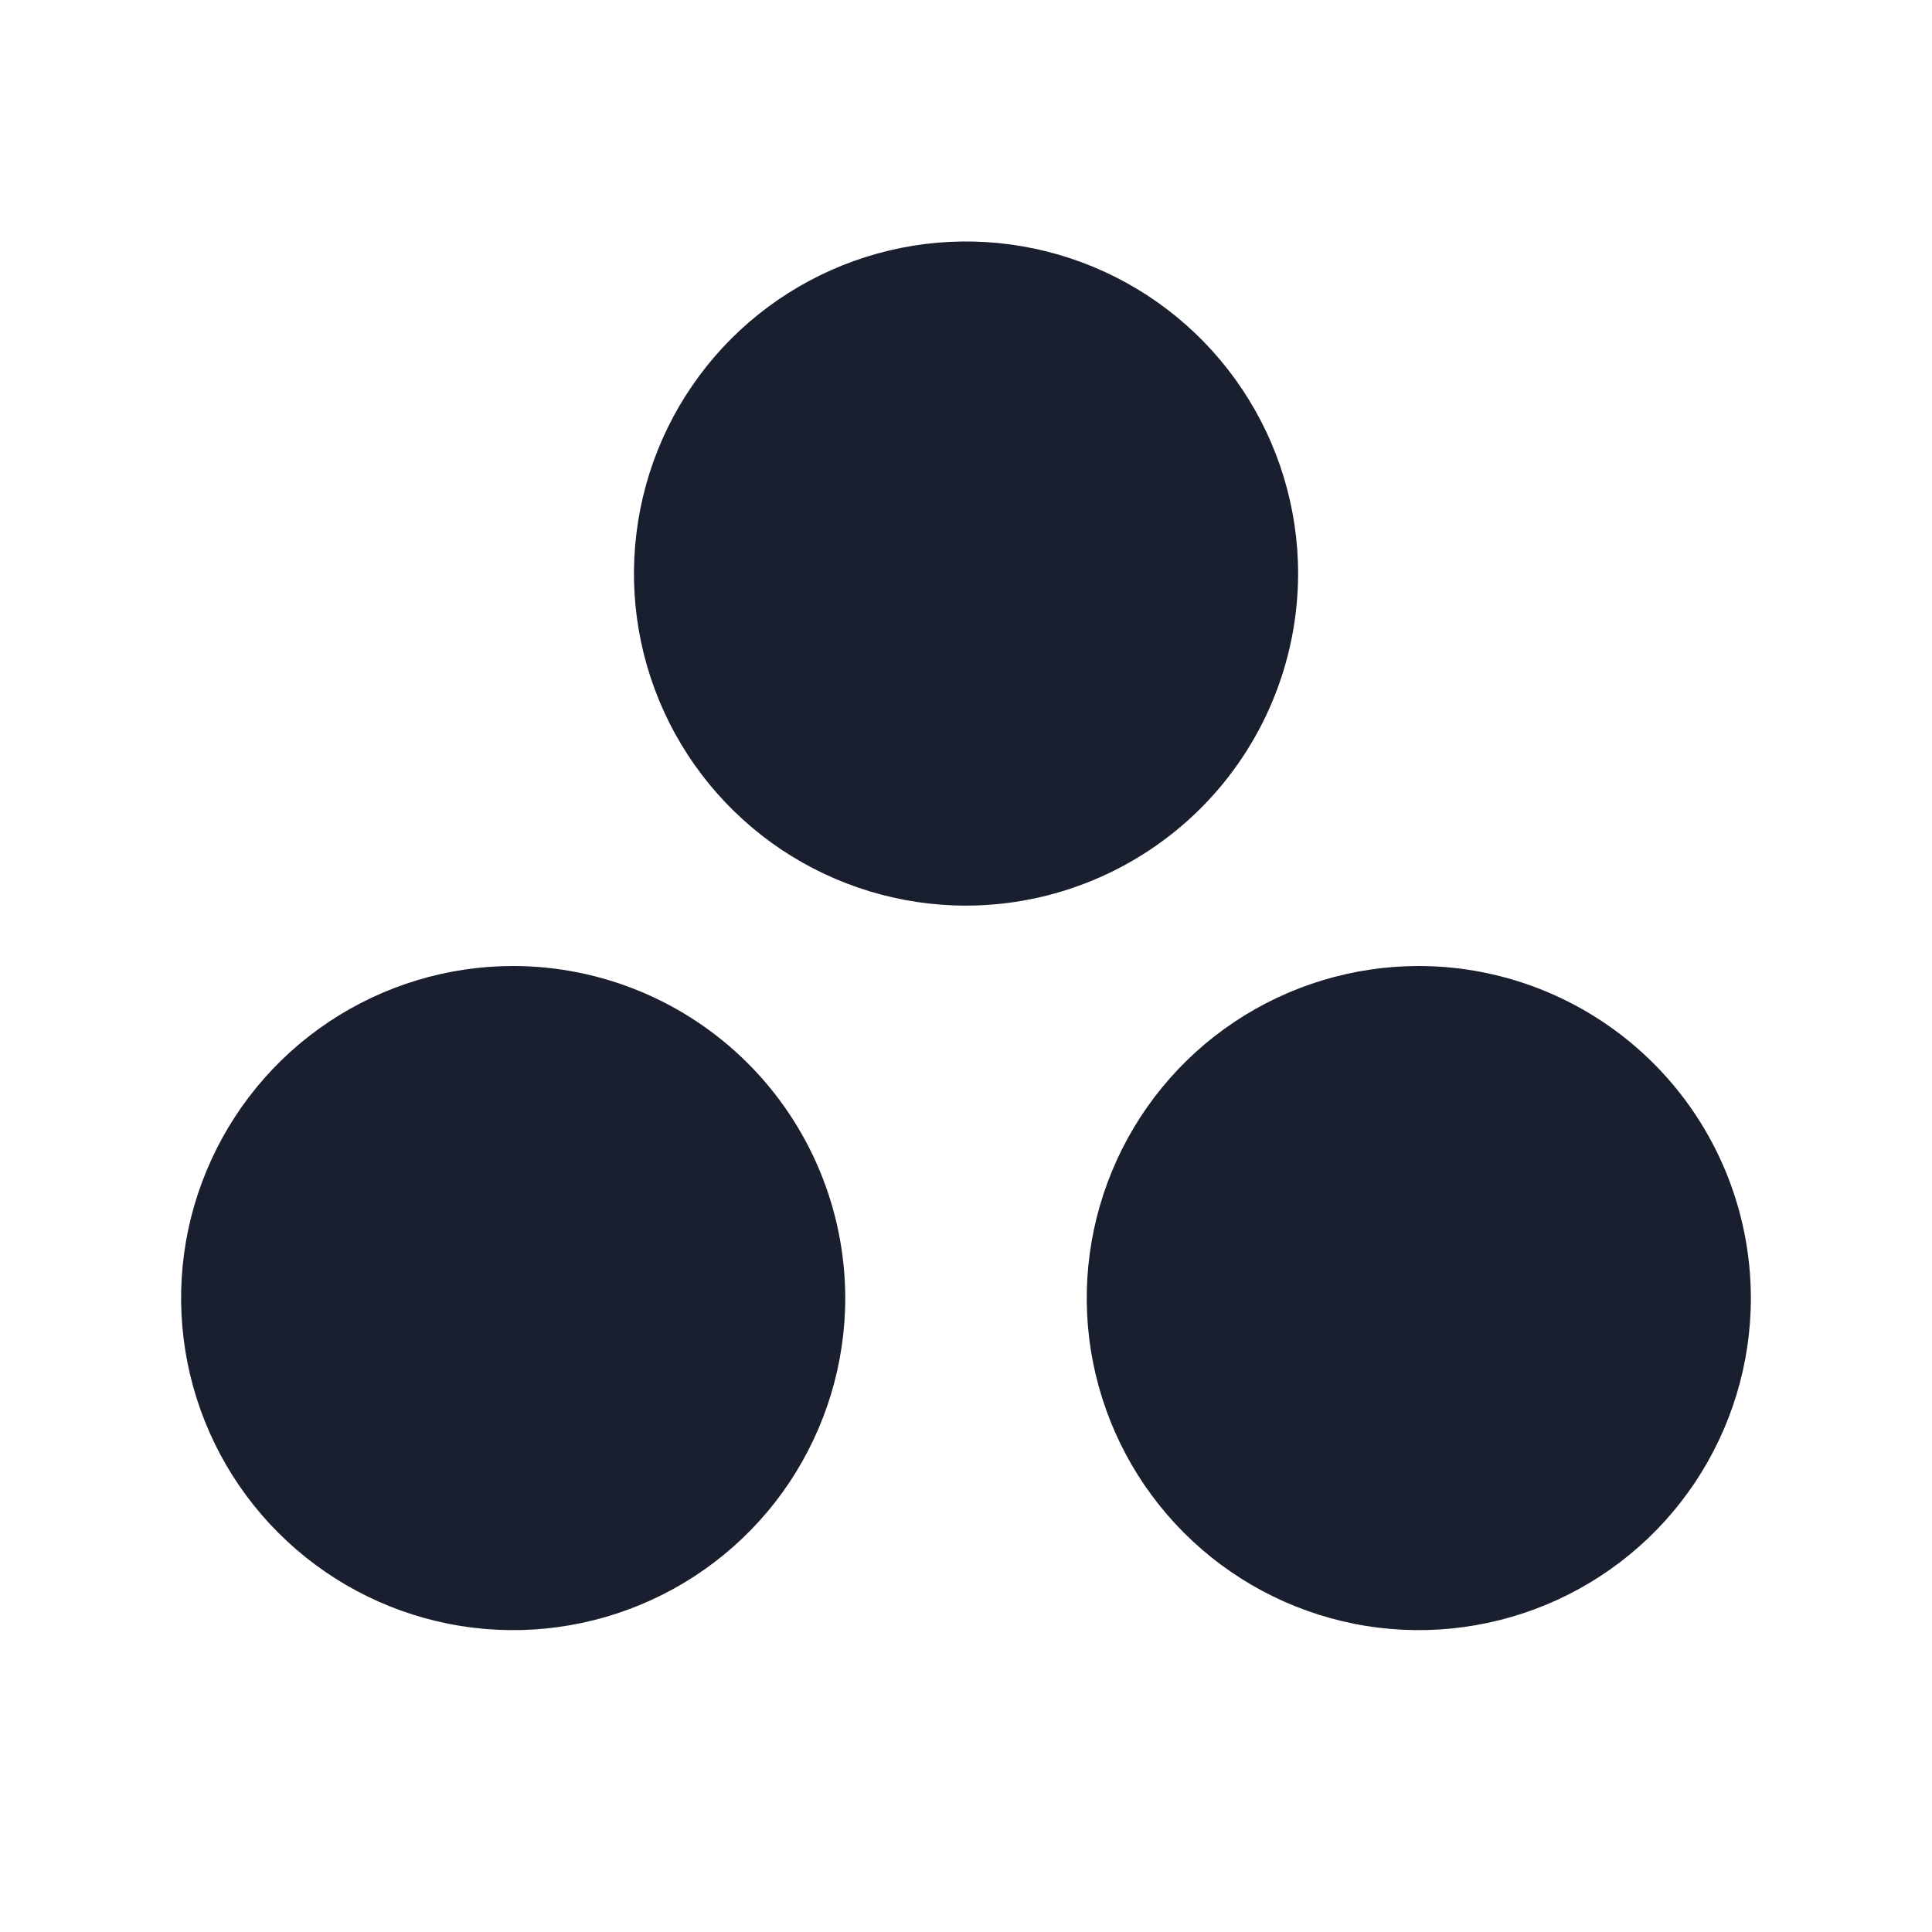 <svg width="20" height="20" viewBox="0 0 20 20" fill="none" xmlns="http://www.w3.org/2000/svg">
<path d="M10 9.375C9.32 9.375 8.656 9.173 8.09 8.796C7.525 8.418 7.084 7.881 6.824 7.253C6.564 6.625 6.496 5.934 6.629 5.267C6.761 4.6 7.089 3.988 7.569 3.507C8.05 3.026 8.663 2.699 9.329 2.566C9.996 2.433 10.687 2.501 11.316 2.762C11.944 3.022 12.48 3.462 12.858 4.028C13.236 4.593 13.438 5.258 13.438 5.938C13.437 6.849 13.074 7.723 12.43 8.367C11.785 9.011 10.911 9.374 10 9.375ZM14.688 10C14.008 10 13.343 10.202 12.778 10.579C12.212 10.957 11.772 11.494 11.512 12.122C11.252 12.75 11.183 13.441 11.316 14.108C11.449 14.775 11.776 15.387 12.257 15.868C12.738 16.349 13.35 16.676 14.017 16.809C14.684 16.942 15.375 16.873 16.003 16.613C16.631 16.353 17.168 15.913 17.546 15.347C17.923 14.782 18.125 14.117 18.125 13.438C18.124 12.526 17.762 11.652 17.117 11.008C16.473 10.364 15.599 10.001 14.688 10ZM5.312 10C4.633 10 3.968 10.202 3.403 10.579C2.837 10.957 2.397 11.494 2.137 12.122C1.876 12.75 1.808 13.441 1.941 14.108C2.074 14.775 2.401 15.387 2.882 15.868C3.363 16.349 3.975 16.676 4.642 16.809C5.309 16.942 6 16.873 6.628 16.613C7.256 16.353 7.793 15.913 8.171 15.347C8.548 14.782 8.75 14.117 8.75 13.438C8.749 12.526 8.386 11.652 7.742 11.008C7.098 10.364 6.224 10.001 5.312 10Z" fill="#191F2E"/>
</svg>
